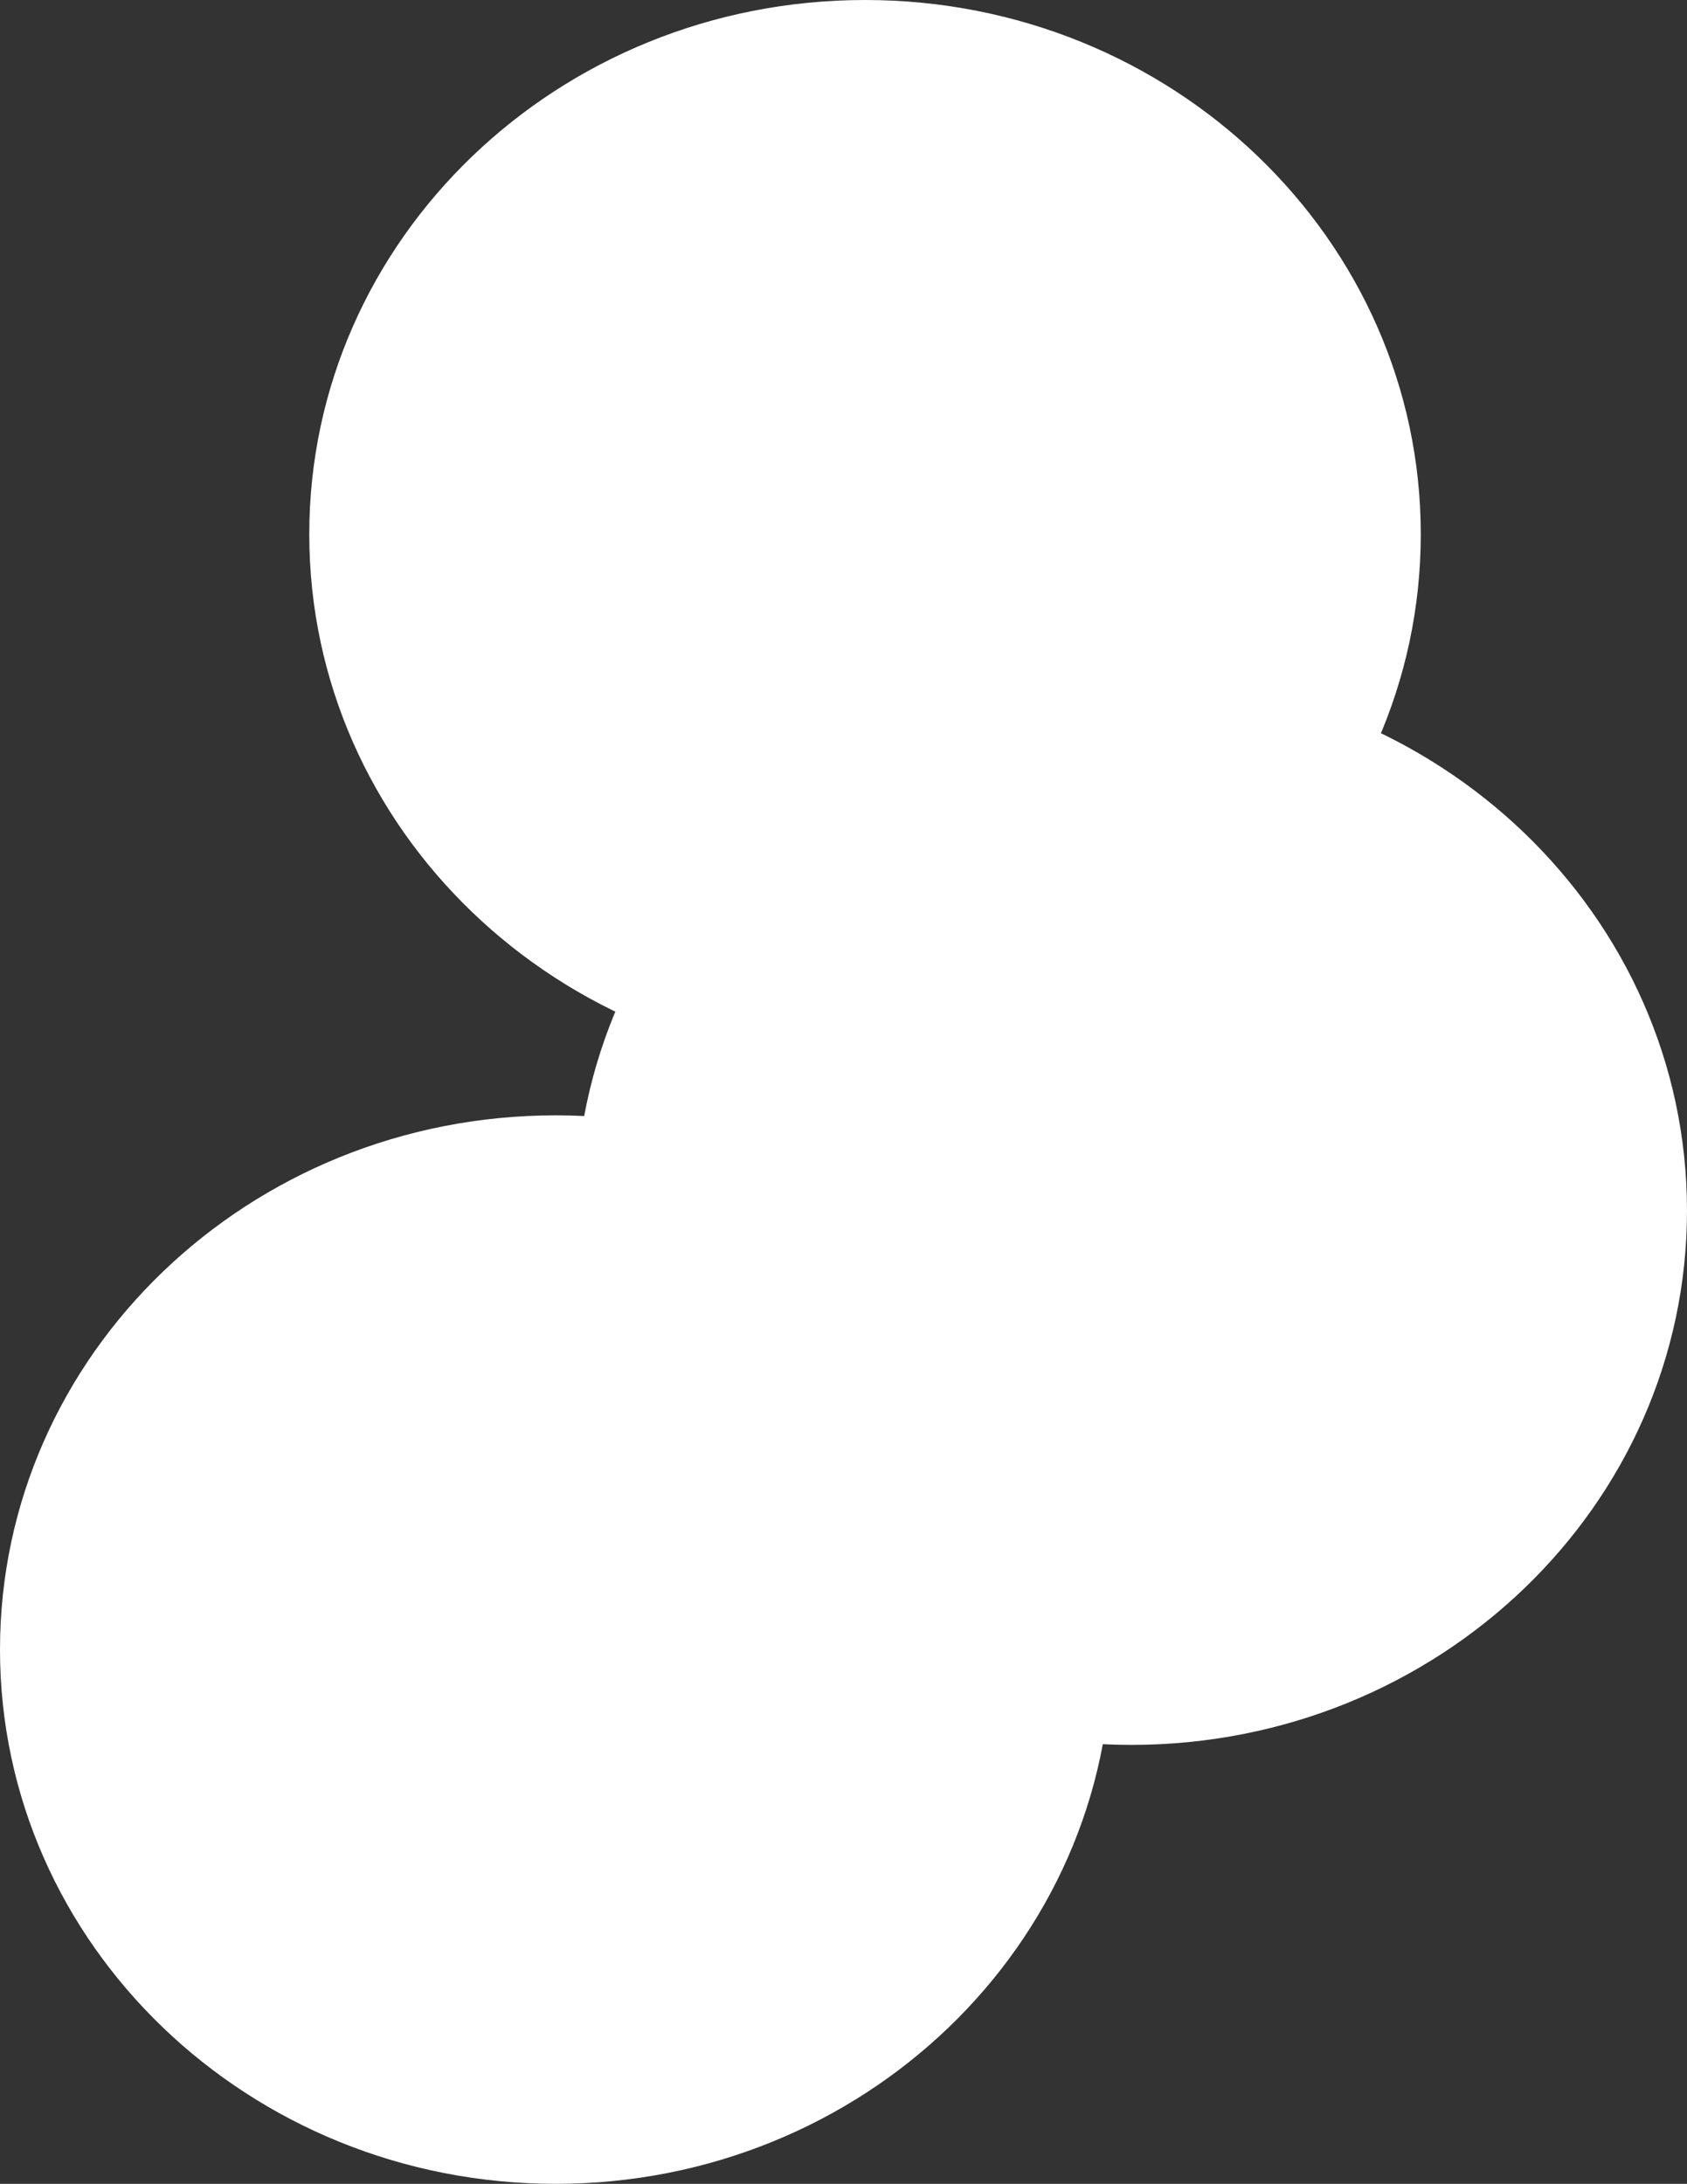 <svg version="1.1" xmlns="http://www.w3.org/2000/svg" xmlns:xlink="http://www.w3.org/1999/xlink" width="234.73" height="303.814" viewBox="0,0,234.73,303.814"><rect x="0" y="0" width="234.73" height="303.814" fill="#333333" stroke="none"/><g transform="translate(-45.556,19.459)"><g data-paper-data="{&quot;isPaintingLayer&quot;:true}" fill="#ffffff" fill-rule="nonzero" stroke="none" stroke-width="0" stroke-linecap="butt" stroke-linejoin="miter" stroke-miterlimit="10" stroke-dasharray="" stroke-dashoffset="0" style="mix-blend-mode: normal"><path d="M200.21,210.03c0,41.048 -34.621,74.324 -77.327,74.324c-42.707,0 -77.327,-33.276 -77.327,-74.324c0,-41.048 34.621,-74.324 77.327,-74.324c42.707,0 77.327,33.276 77.327,74.324z"/><path d="M280.285,148.964c0,41.048 -34.621,74.324 -77.327,74.324c-42.707,0 -77.327,-33.276 -77.327,-74.324c0,-41.048 34.621,-74.324 77.327,-74.324c42.707,0 77.327,33.276 77.327,74.324z"/><path d="M243.243,54.865c0,41.048 -34.621,74.324 -77.327,74.324c-42.707,0 -77.327,-33.276 -77.327,-74.324c0,-41.048 34.621,-74.324 77.327,-74.324c42.707,0 77.327,33.276 77.327,74.324z"/></g></g></svg>